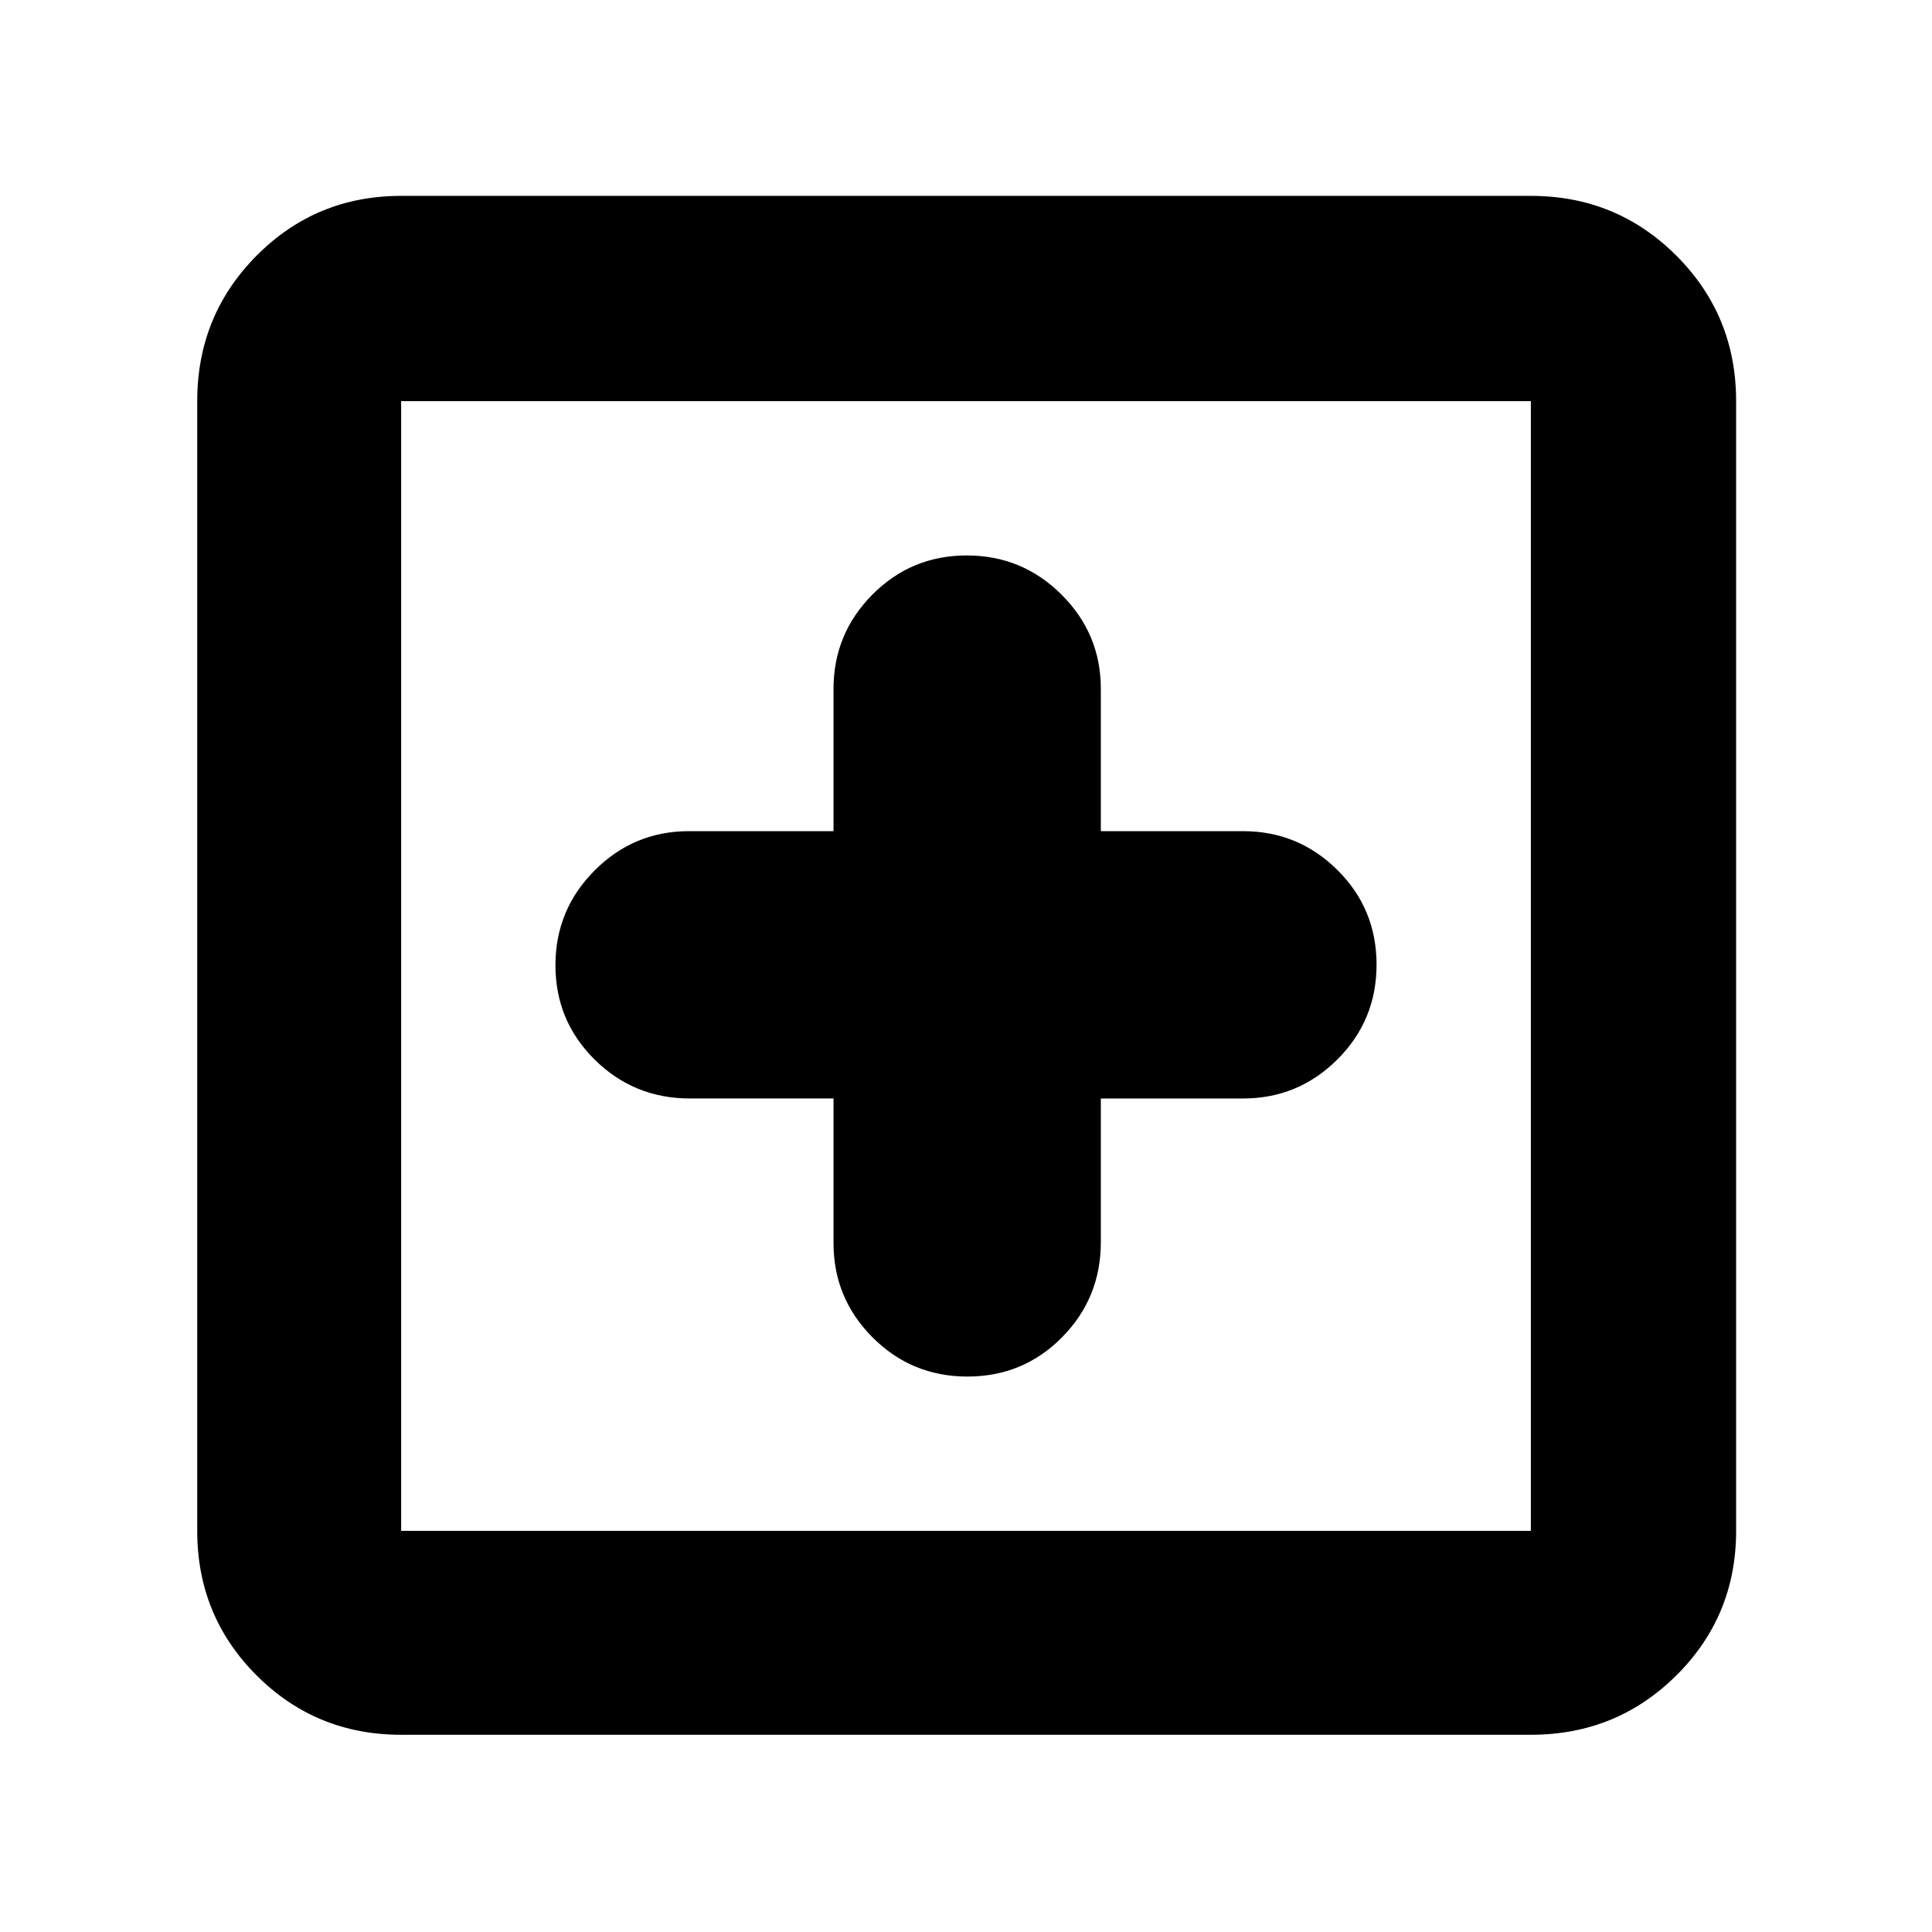 <svg xmlns="http://www.w3.org/2000/svg" height="40" viewBox="0 -960 960 960" width="40"><path d="M414.17-414.17v71.84q0 27.41 19.4 46.87Q452.98-276 480.7-276q27.72 0 47.01-19.49Q547-314.99 547-342.83v-71.34h70.67q27.41 0 46.87-19.4Q684-452.98 684-480.7q0-27.72-19.46-47.01T617.67-547H547v-70.67q0-27.41-19.53-46.87Q507.95-684 480.37-684q-27.57 0-46.89 19.46-19.31 19.46-19.31 46.87V-547h-71.84q-27.41 0-46.87 19.53Q276-507.95 276-480.37q0 27.57 19.49 46.89 19.5 19.31 47.34 19.31h71.34ZM199.33-98q-42.32 0-71.83-29.5Q98-157.01 98-199.33v-561.34q0-42.6 29.5-72.3 29.51-29.7 71.83-29.7h561.34q42.6 0 72.3 29.7 29.7 29.7 29.7 72.3v561.34q0 42.32-29.7 71.83-29.7 29.5-72.3 29.5H199.33Zm0-101.33h561.34v-561.34H199.33v561.34Zm0-561.34v561.34-561.34Z"/></svg>